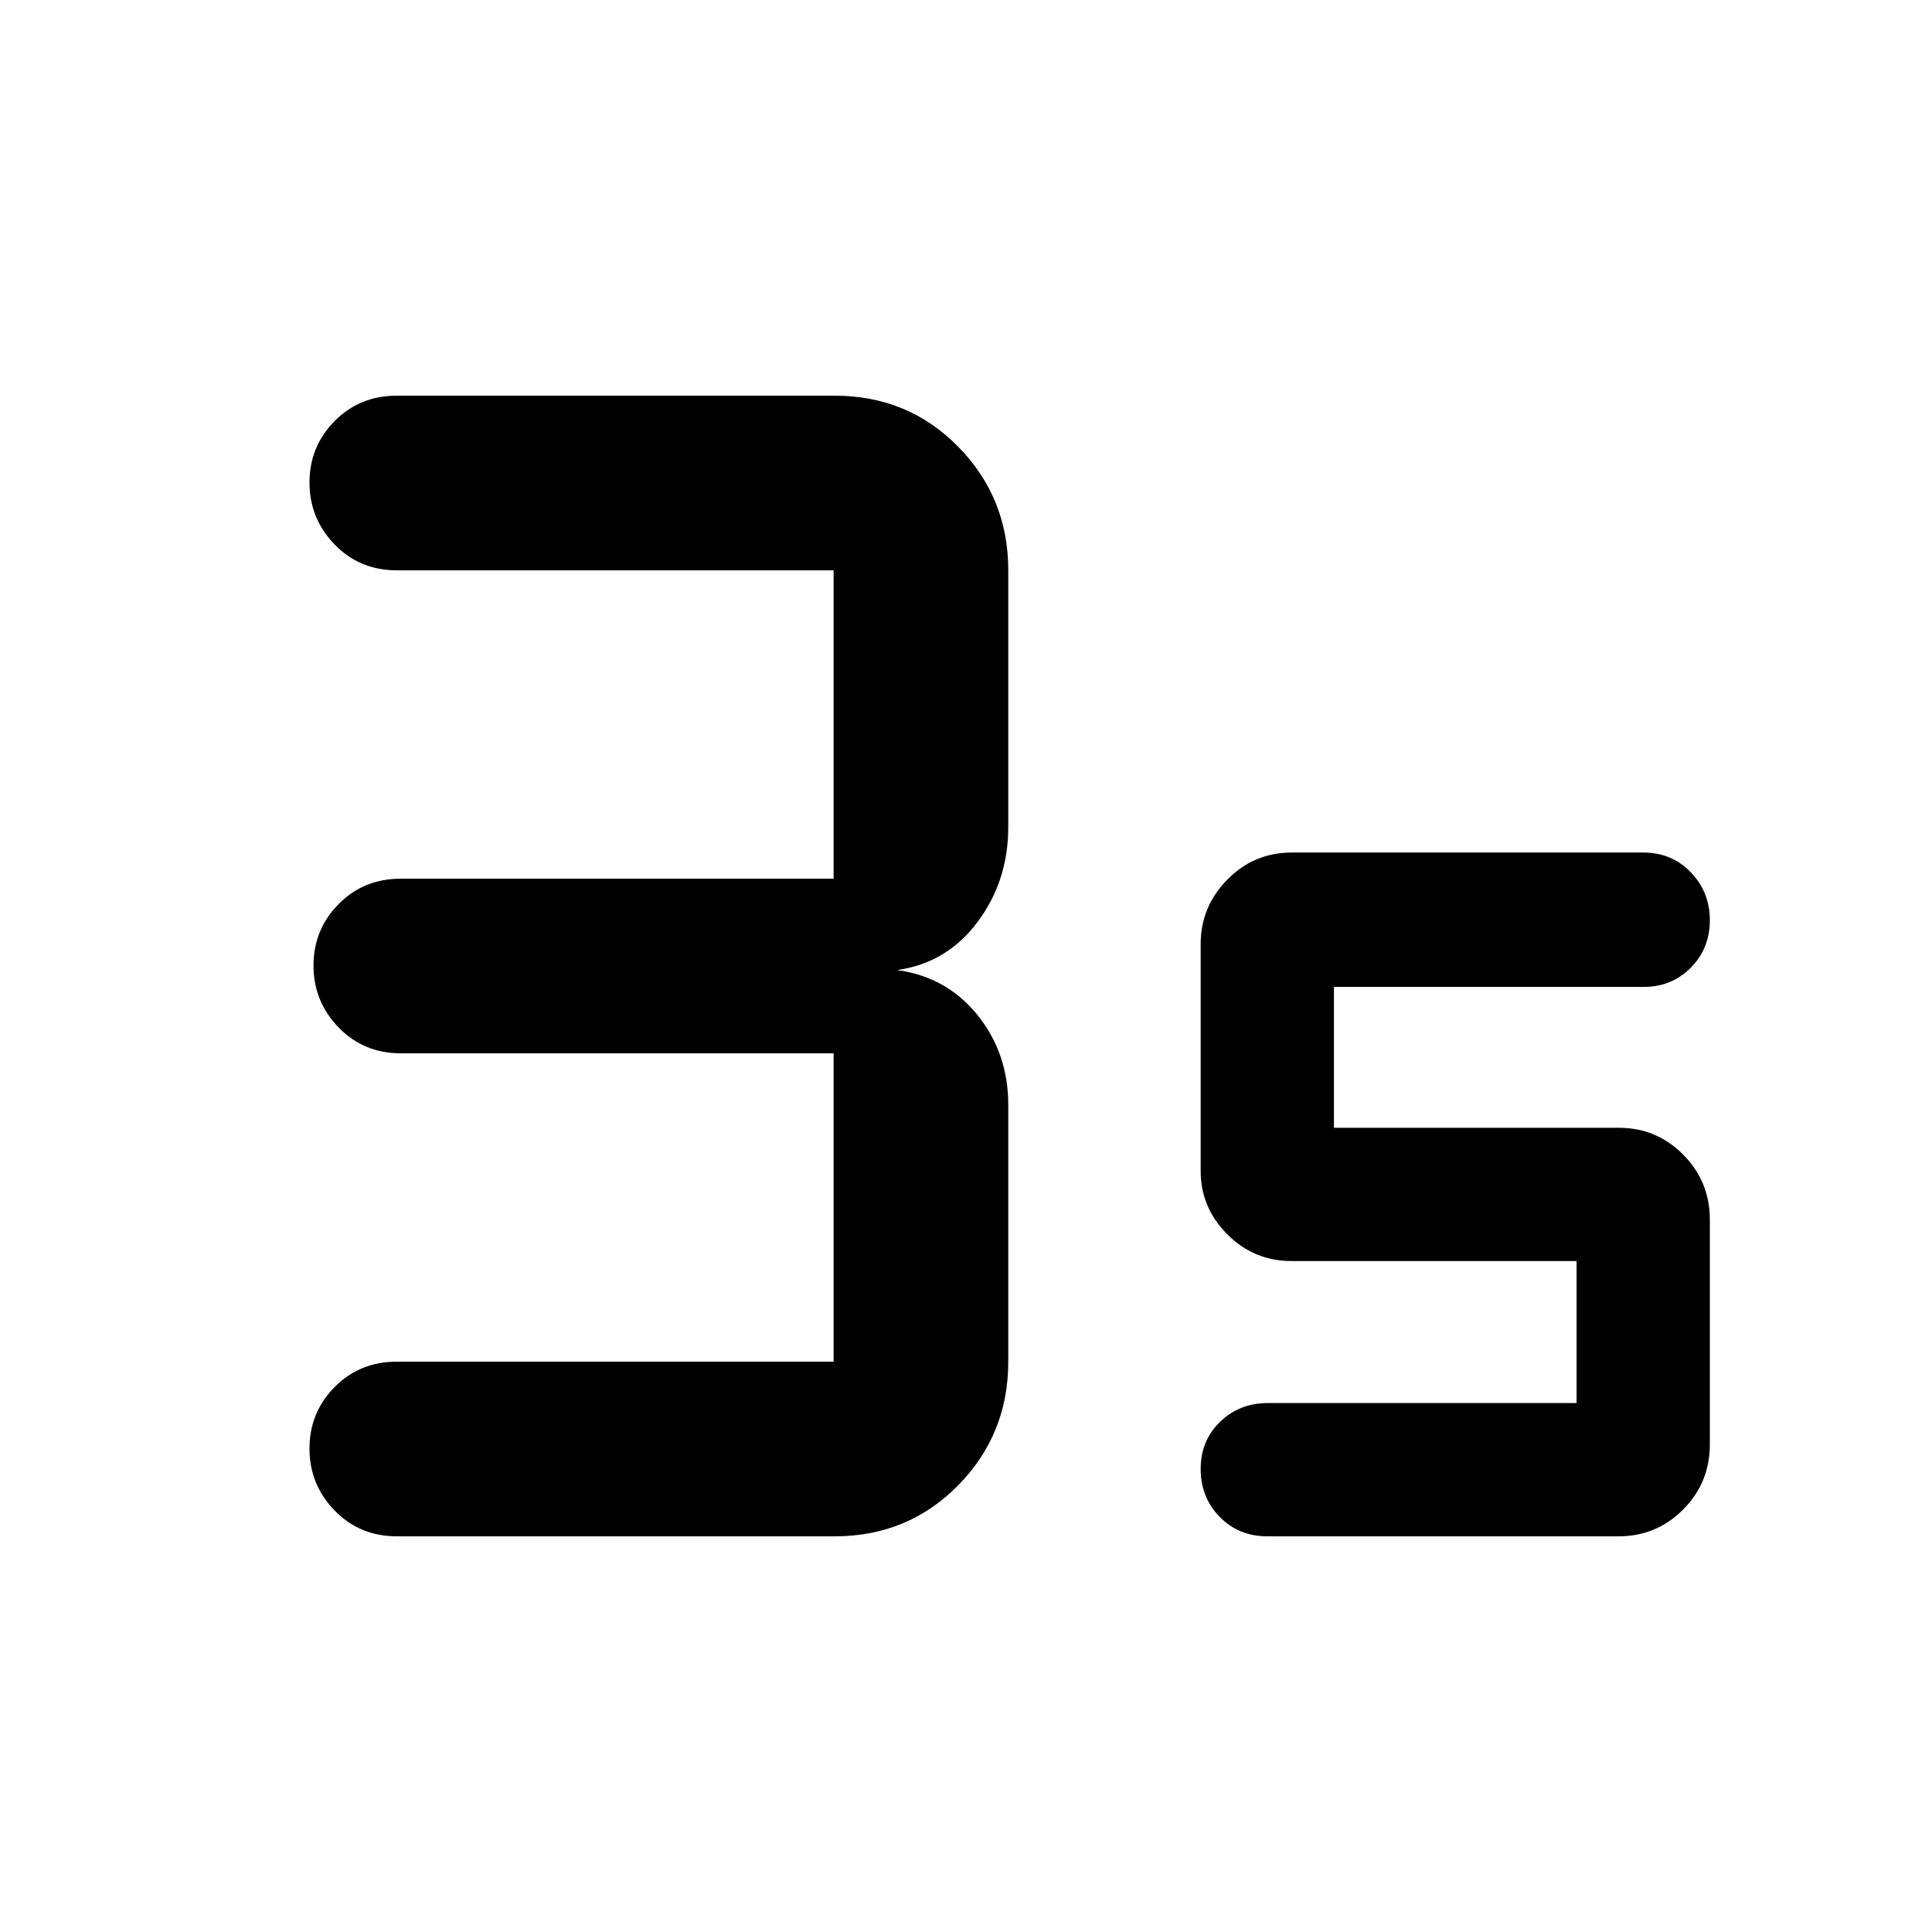 <svg xmlns="http://www.w3.org/2000/svg" height="48" viewBox="0 -960 960 960" width="48"><path d="M414.78-196.61H197.17q-18.45 0-30.92-12.86-12.47-12.87-12.47-30.77 0-17.89 12.47-30.52 12.47-12.63 30.92-12.63h217.05v-153.22H199.17q-18.45 0-30.92-12.86-12.47-12.87-12.47-30.77 0-17.89 12.47-30.52 12.47-12.63 30.92-12.63h215.05v-153.22H197.17q-18.45 0-30.92-12.86-12.47-12.87-12.47-30.77 0-17.89 12.47-30.52 12.47-12.63 30.92-12.63h217.61q36.35 0 61.29 25.31Q501-712.77 501-676.61V-549q0 26.74-15.29 47.17-15.3 20.44-39.97 23.83 24.67 3.39 39.97 22.37Q501-436.66 501-411v127.61q0 36.16-24.93 61.47-24.94 25.31-61.29 25.31Zm389.44 0H629.71q-14.14 0-23.62-9.63-9.48-9.64-9.48-23.88 0-14 9.6-23.35 9.6-9.36 23.79-9.36h153.39v-70.56H641.8q-18.73 0-31.96-13.28-13.23-13.27-13.23-31.42V-491q0-18.45 13.23-31.92 13.23-13.47 32.16-13.47h174.51q14.14 0 23.62 9.81 9.48 9.82 9.48 23.82 0 14.01-9.44 23.58-9.44 9.57-23.39 9.57H662.83v70h141.59q18.72 0 31.96 13.35 13.23 13.35 13.23 32.32v111.66q0 18.98-13.23 32.32-13.24 13.35-32.16 13.35Z"/></svg>